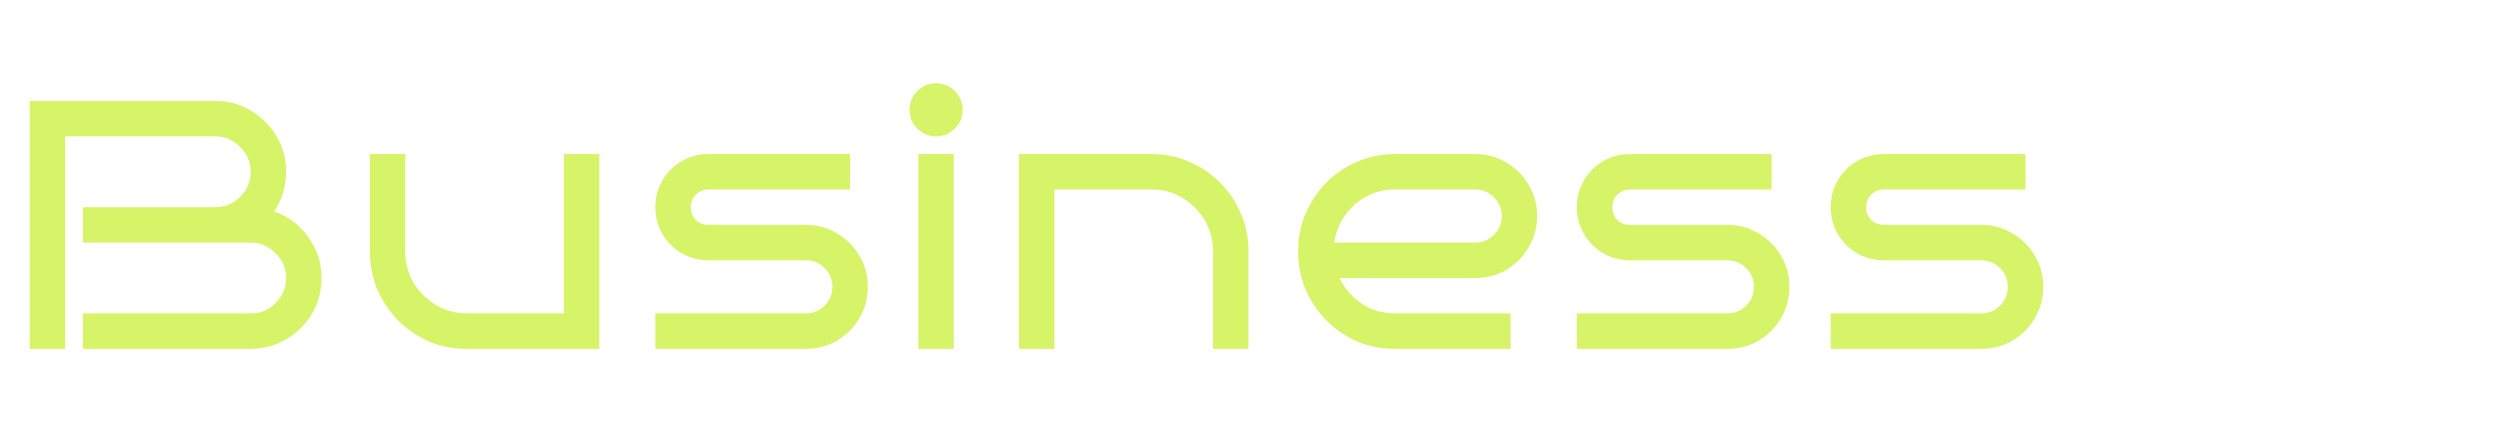 <svg width="473" height="84" viewBox="0 0 473 84" fill="none" xmlns="http://www.w3.org/2000/svg">
<path d="M60.836 52.6C60.836 55.057 60.233 57.312 59.027 59.367C57.821 61.377 56.191 62.985 54.136 64.191C52.126 65.397 49.893 66 47.436 66H15.678V59.3H47.436C49.267 59.3 50.831 58.652 52.126 57.357C53.466 56.017 54.136 54.431 54.136 52.6C54.136 50.769 53.466 49.205 52.126 47.91C50.831 46.57 49.267 45.9 47.436 45.9H15.678V39.2H40.736C42.567 39.2 44.131 38.552 45.426 37.257C46.766 35.917 47.436 34.331 47.436 32.5C47.436 30.669 46.766 29.105 45.426 27.81C44.131 26.47 42.567 25.8 40.736 25.8H12.328V66H5.628V19.1H40.736C43.193 19.1 45.426 19.703 47.436 20.909C49.491 22.115 51.121 23.745 52.327 25.8C53.533 27.81 54.136 30.043 54.136 32.5C54.136 33.885 53.935 35.225 53.533 36.52C53.131 37.771 52.573 38.932 51.858 40.004C54.493 40.897 56.637 42.505 58.29 44.828C59.987 47.106 60.836 49.697 60.836 52.6ZM113.391 66H88.266C85.72 66 83.331 65.531 81.097 64.593C78.909 63.61 76.966 62.27 75.268 60.573C73.616 58.876 72.32 56.933 71.382 54.744C70.444 52.511 69.975 50.121 69.975 47.575V29.15H76.675V47.575C76.675 49.719 77.189 51.684 78.216 53.471C79.288 55.213 80.695 56.62 82.437 57.692C84.179 58.719 86.122 59.255 88.266 59.3H106.691V29.15H113.391V66ZM164.191 54.275C164.191 56.464 163.655 58.451 162.583 60.238C161.555 61.98 160.148 63.387 158.362 64.459C156.62 65.486 154.654 66 152.466 66H123.991V59.3H152.466C153.85 59.3 155.034 58.809 156.017 57.826C156.999 56.843 157.491 55.66 157.491 54.275C157.491 52.89 156.999 51.707 156.017 50.724C155.034 49.741 153.85 49.25 152.466 49.25H134.041C132.209 49.25 130.512 48.803 128.949 47.91C127.43 47.017 126.224 45.811 125.331 44.292C124.437 42.729 123.991 41.031 123.991 39.2C123.991 37.324 124.437 35.627 125.331 34.108C126.224 32.589 127.43 31.383 128.949 30.49C130.512 29.597 132.209 29.15 134.041 29.15H160.841V35.85H134.041C133.103 35.85 132.299 36.185 131.629 36.855C131.003 37.48 130.691 38.262 130.691 39.2C130.691 40.138 131.003 40.942 131.629 41.612C132.299 42.237 133.103 42.55 134.041 42.55H152.466C154.654 42.55 156.62 43.086 158.362 44.158C160.148 45.185 161.555 46.592 162.583 48.379C163.655 50.121 164.191 52.086 164.191 54.275ZM182.131 20.775C182.131 22.16 181.639 23.343 180.657 24.326C179.674 25.309 178.49 25.8 177.106 25.8C175.721 25.8 174.537 25.309 173.555 24.326C172.572 23.343 172.081 22.16 172.081 20.775C172.081 19.39 172.572 18.207 173.555 17.224C174.537 16.241 175.721 15.75 177.106 15.75C178.49 15.75 179.674 16.241 180.657 17.224C181.639 18.207 182.131 19.39 182.131 20.775ZM180.456 66H173.756V29.15H180.456V66ZM199.493 66H192.793V29.15H217.918C220.464 29.15 222.831 29.641 225.02 30.624C227.253 31.562 229.196 32.88 230.849 34.577C232.546 36.274 233.864 38.24 234.802 40.473C235.74 42.662 236.209 45.029 236.209 47.575V66H229.509V47.575C229.509 45.431 228.995 43.488 227.968 41.746C226.941 39.959 225.534 38.53 223.747 37.458C222.005 36.386 220.062 35.85 217.918 35.85H199.493V66ZM290.828 40.875C290.828 43.019 290.292 44.984 289.22 46.771C288.192 48.558 286.785 49.987 284.999 51.059C283.257 52.086 281.291 52.6 279.103 52.6H253.442C254.38 54.565 255.764 56.173 257.596 57.424C259.472 58.675 261.571 59.3 263.894 59.3H285.803V66H263.894C261.348 66 258.958 65.531 256.725 64.593C254.536 63.61 252.593 62.27 250.896 60.573C249.243 58.876 247.948 56.933 247.01 54.744C246.072 52.511 245.603 50.121 245.603 47.575C245.603 45.029 246.072 42.662 247.01 40.473C247.948 38.24 249.243 36.274 250.896 34.577C252.593 32.88 254.536 31.562 256.725 30.624C258.958 29.641 261.348 29.15 263.894 29.15H279.103C281.291 29.15 283.257 29.686 284.999 30.758C286.785 31.785 288.192 33.192 289.22 34.979C290.292 36.721 290.828 38.686 290.828 40.875ZM279.103 45.9C280.487 45.9 281.671 45.409 282.654 44.426C283.636 43.443 284.128 42.26 284.128 40.875C284.128 39.49 283.636 38.307 282.654 37.324C281.671 36.341 280.487 35.85 279.103 35.85H263.894C261.928 35.85 260.119 36.297 258.467 37.19C256.859 38.083 255.519 39.289 254.447 40.808C253.375 42.327 252.705 44.024 252.437 45.9H279.103ZM338.55 54.275C338.55 56.464 338.014 58.451 336.942 60.238C335.915 61.98 334.508 63.387 332.721 64.459C330.979 65.486 329.014 66 326.825 66H298.35V59.3H326.825C328.21 59.3 329.394 58.809 330.376 57.826C331.359 56.843 331.85 55.66 331.85 54.275C331.85 52.89 331.359 51.707 330.376 50.724C329.394 49.741 328.21 49.25 326.825 49.25H308.4C306.569 49.25 304.872 48.803 303.308 47.91C301.79 47.017 300.584 45.811 299.69 44.292C298.797 42.729 298.35 41.031 298.35 39.2C298.35 37.324 298.797 35.627 299.69 34.108C300.584 32.589 301.79 31.383 303.308 30.49C304.872 29.597 306.569 29.15 308.4 29.15H335.2V35.85H308.4C307.462 35.85 306.658 36.185 305.988 36.855C305.363 37.48 305.05 38.262 305.05 39.2C305.05 40.138 305.363 40.942 305.988 41.612C306.658 42.237 307.462 42.55 308.4 42.55H326.825C329.014 42.55 330.979 43.086 332.721 44.158C334.508 45.185 335.915 46.592 336.942 48.379C338.014 50.121 338.55 52.086 338.55 54.275ZM386.573 54.275C386.573 56.464 386.037 58.451 384.965 60.238C383.938 61.98 382.531 63.387 380.744 64.459C379.002 65.486 377.037 66 374.848 66H346.373V59.3H374.848C376.233 59.3 377.417 58.809 378.399 57.826C379.382 56.843 379.873 55.66 379.873 54.275C379.873 52.89 379.382 51.707 378.399 50.724C377.417 49.741 376.233 49.25 374.848 49.25H356.423C354.592 49.25 352.895 48.803 351.331 47.91C349.813 47.017 348.607 45.811 347.713 44.292C346.82 42.729 346.373 41.031 346.373 39.2C346.373 37.324 346.82 35.627 347.713 34.108C348.607 32.589 349.813 31.383 351.331 30.49C352.895 29.597 354.592 29.15 356.423 29.15H383.223V35.85H356.423C355.485 35.85 354.681 36.185 354.011 36.855C353.386 37.48 353.073 38.262 353.073 39.2C353.073 40.138 353.386 40.942 354.011 41.612C354.681 42.237 355.485 42.55 356.423 42.55H374.848C377.037 42.55 379.002 43.086 380.744 44.158C382.531 45.185 383.938 46.592 384.965 48.379C386.037 50.121 386.573 52.086 386.573 54.275Z" fill="#D7F367"/>
</svg>
